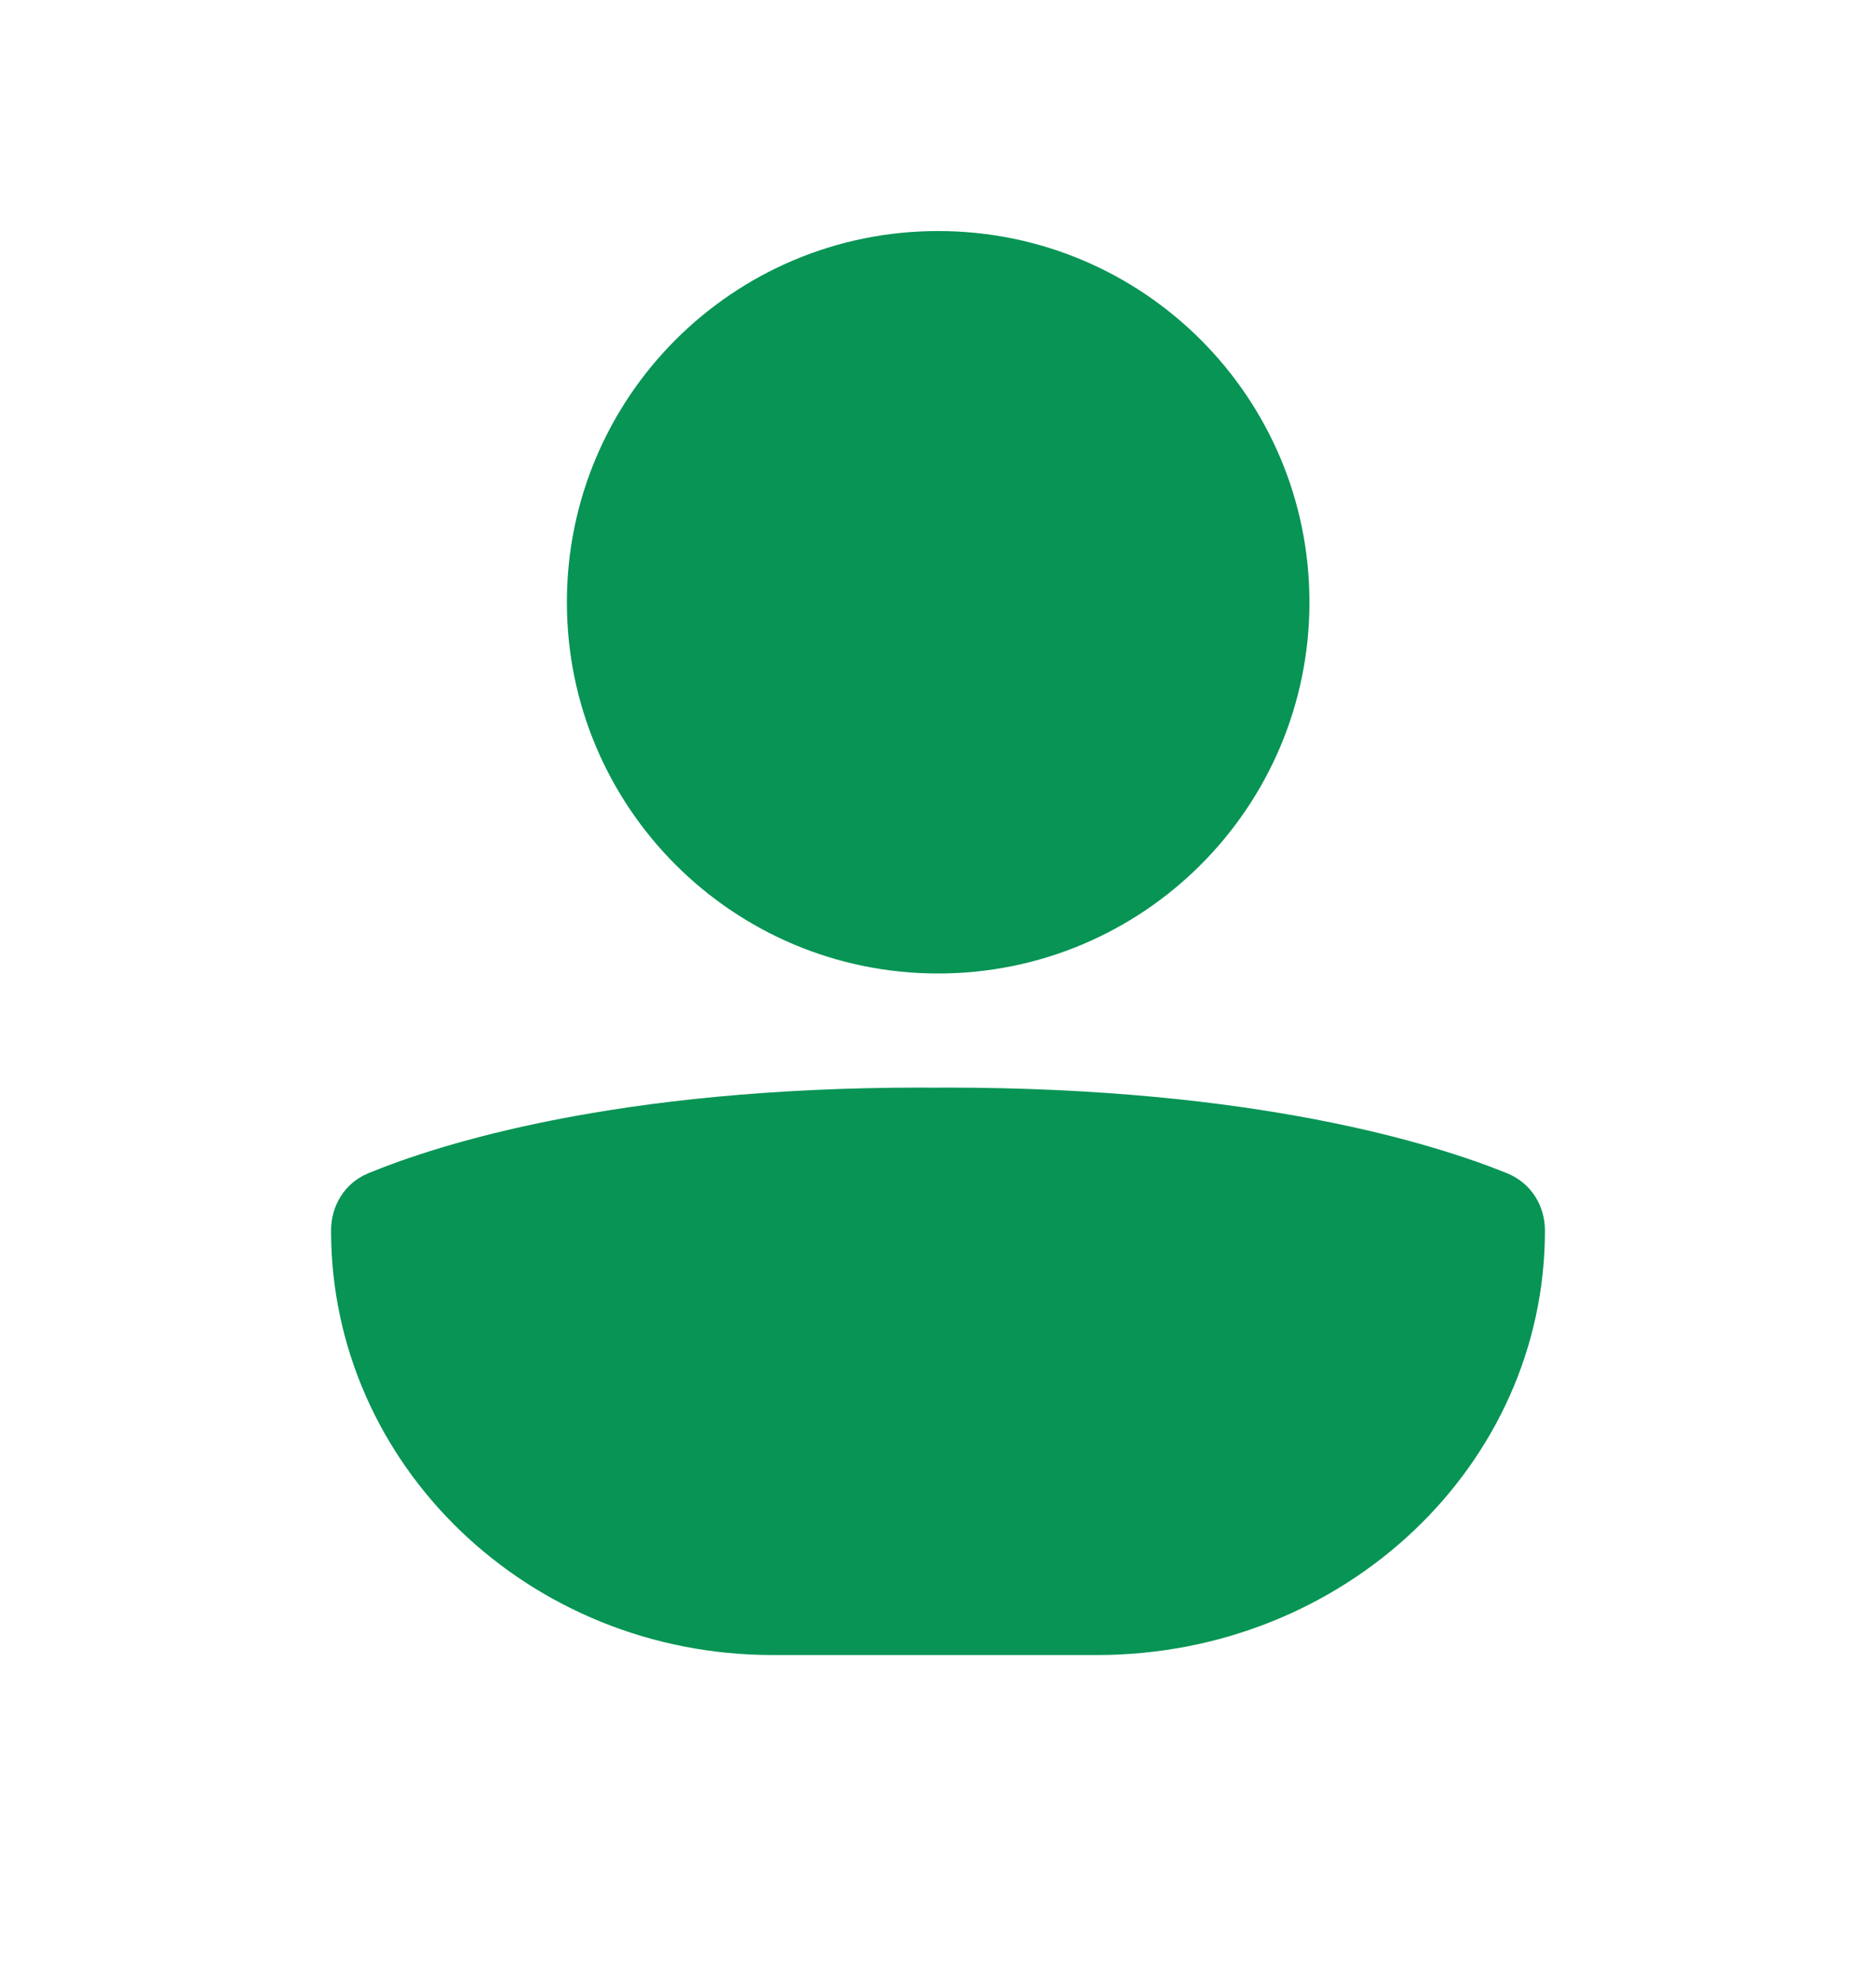 <svg width="17" height="18" viewBox="0 0 17 18" fill="none" xmlns="http://www.w3.org/2000/svg">
<path d="M5.137 5.458C5.137 3.6 6.643 2.094 8.501 2.094C10.36 2.094 11.866 3.6 11.866 5.458C11.866 7.317 10.36 8.823 8.501 8.823C6.643 8.823 5.137 7.317 5.137 5.458Z" fill="#079455"/>
<path d="M8.572 9.857C11.38 9.857 13.003 10.368 13.658 10.634C13.876 10.723 14 10.929 14 11.153C14 13.278 12.183 15 9.941 15H7C4.791 15 3 13.278 3 11.153C3 10.929 3.122 10.723 3.336 10.634C3.982 10.368 5.58 9.857 8.348 9.857C8.385 9.857 8.422 9.858 8.458 9.858C8.496 9.858 8.534 9.857 8.572 9.857Z" fill="#079455"/>
<path d="M8.572 3C10.237 3 11.588 4.279 11.588 5.857C11.588 7.435 10.237 8.714 8.572 8.714C8.534 8.714 8.496 8.709 8.458 8.708C8.422 8.709 8.385 8.714 8.348 8.714C6.707 8.714 5.377 7.435 5.377 5.857C5.377 4.279 6.707 3 8.348 3C8.385 3 8.422 3.004 8.458 3.005C8.496 3.004 8.534 3 8.572 3Z" fill="#079455"/>
</svg>
